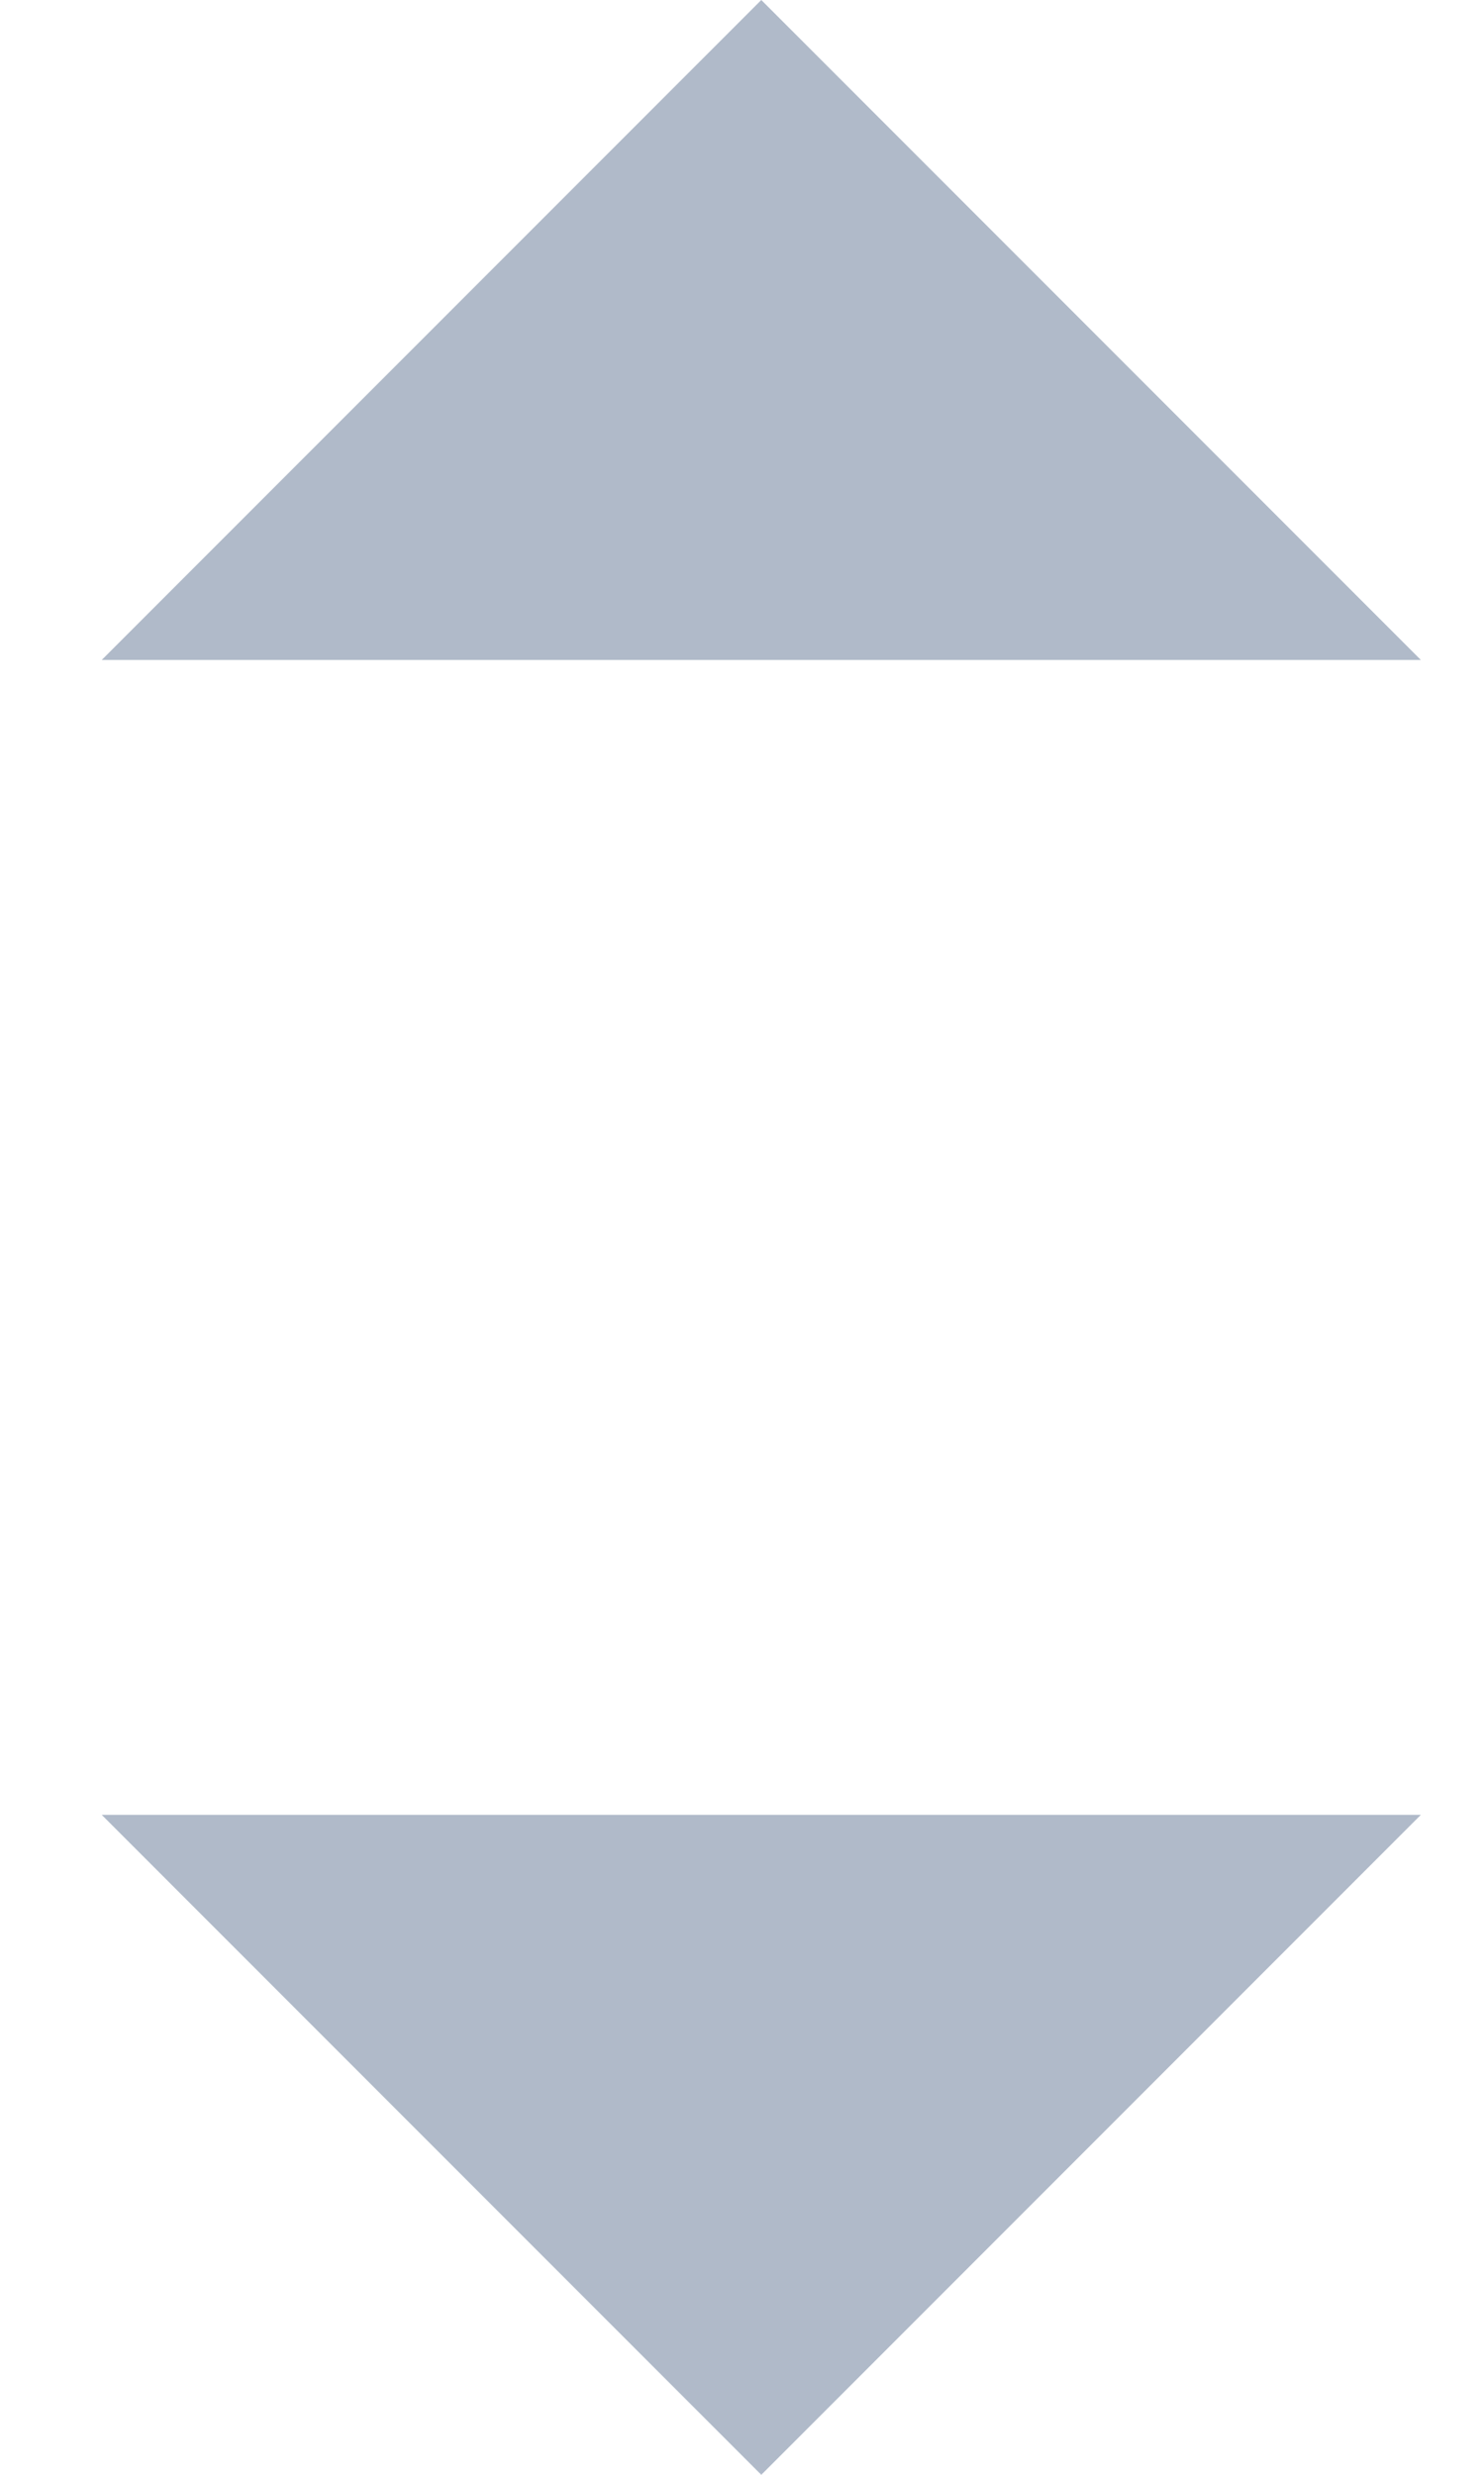 <svg width="9" height="15" viewBox="0 0 9 15" fill="none" xmlns="http://www.w3.org/2000/svg">
    <path fill-rule="evenodd" clip-rule="evenodd" d="M0.617 4L4.617 0L8.617 4H0.617Z" fill="#B0BAC9" />
    <path fill-rule="evenodd" clip-rule="evenodd" d="M0.617 11L4.617 15L8.617 11H0.617Z" fill="#B0BAC9" />
</svg>